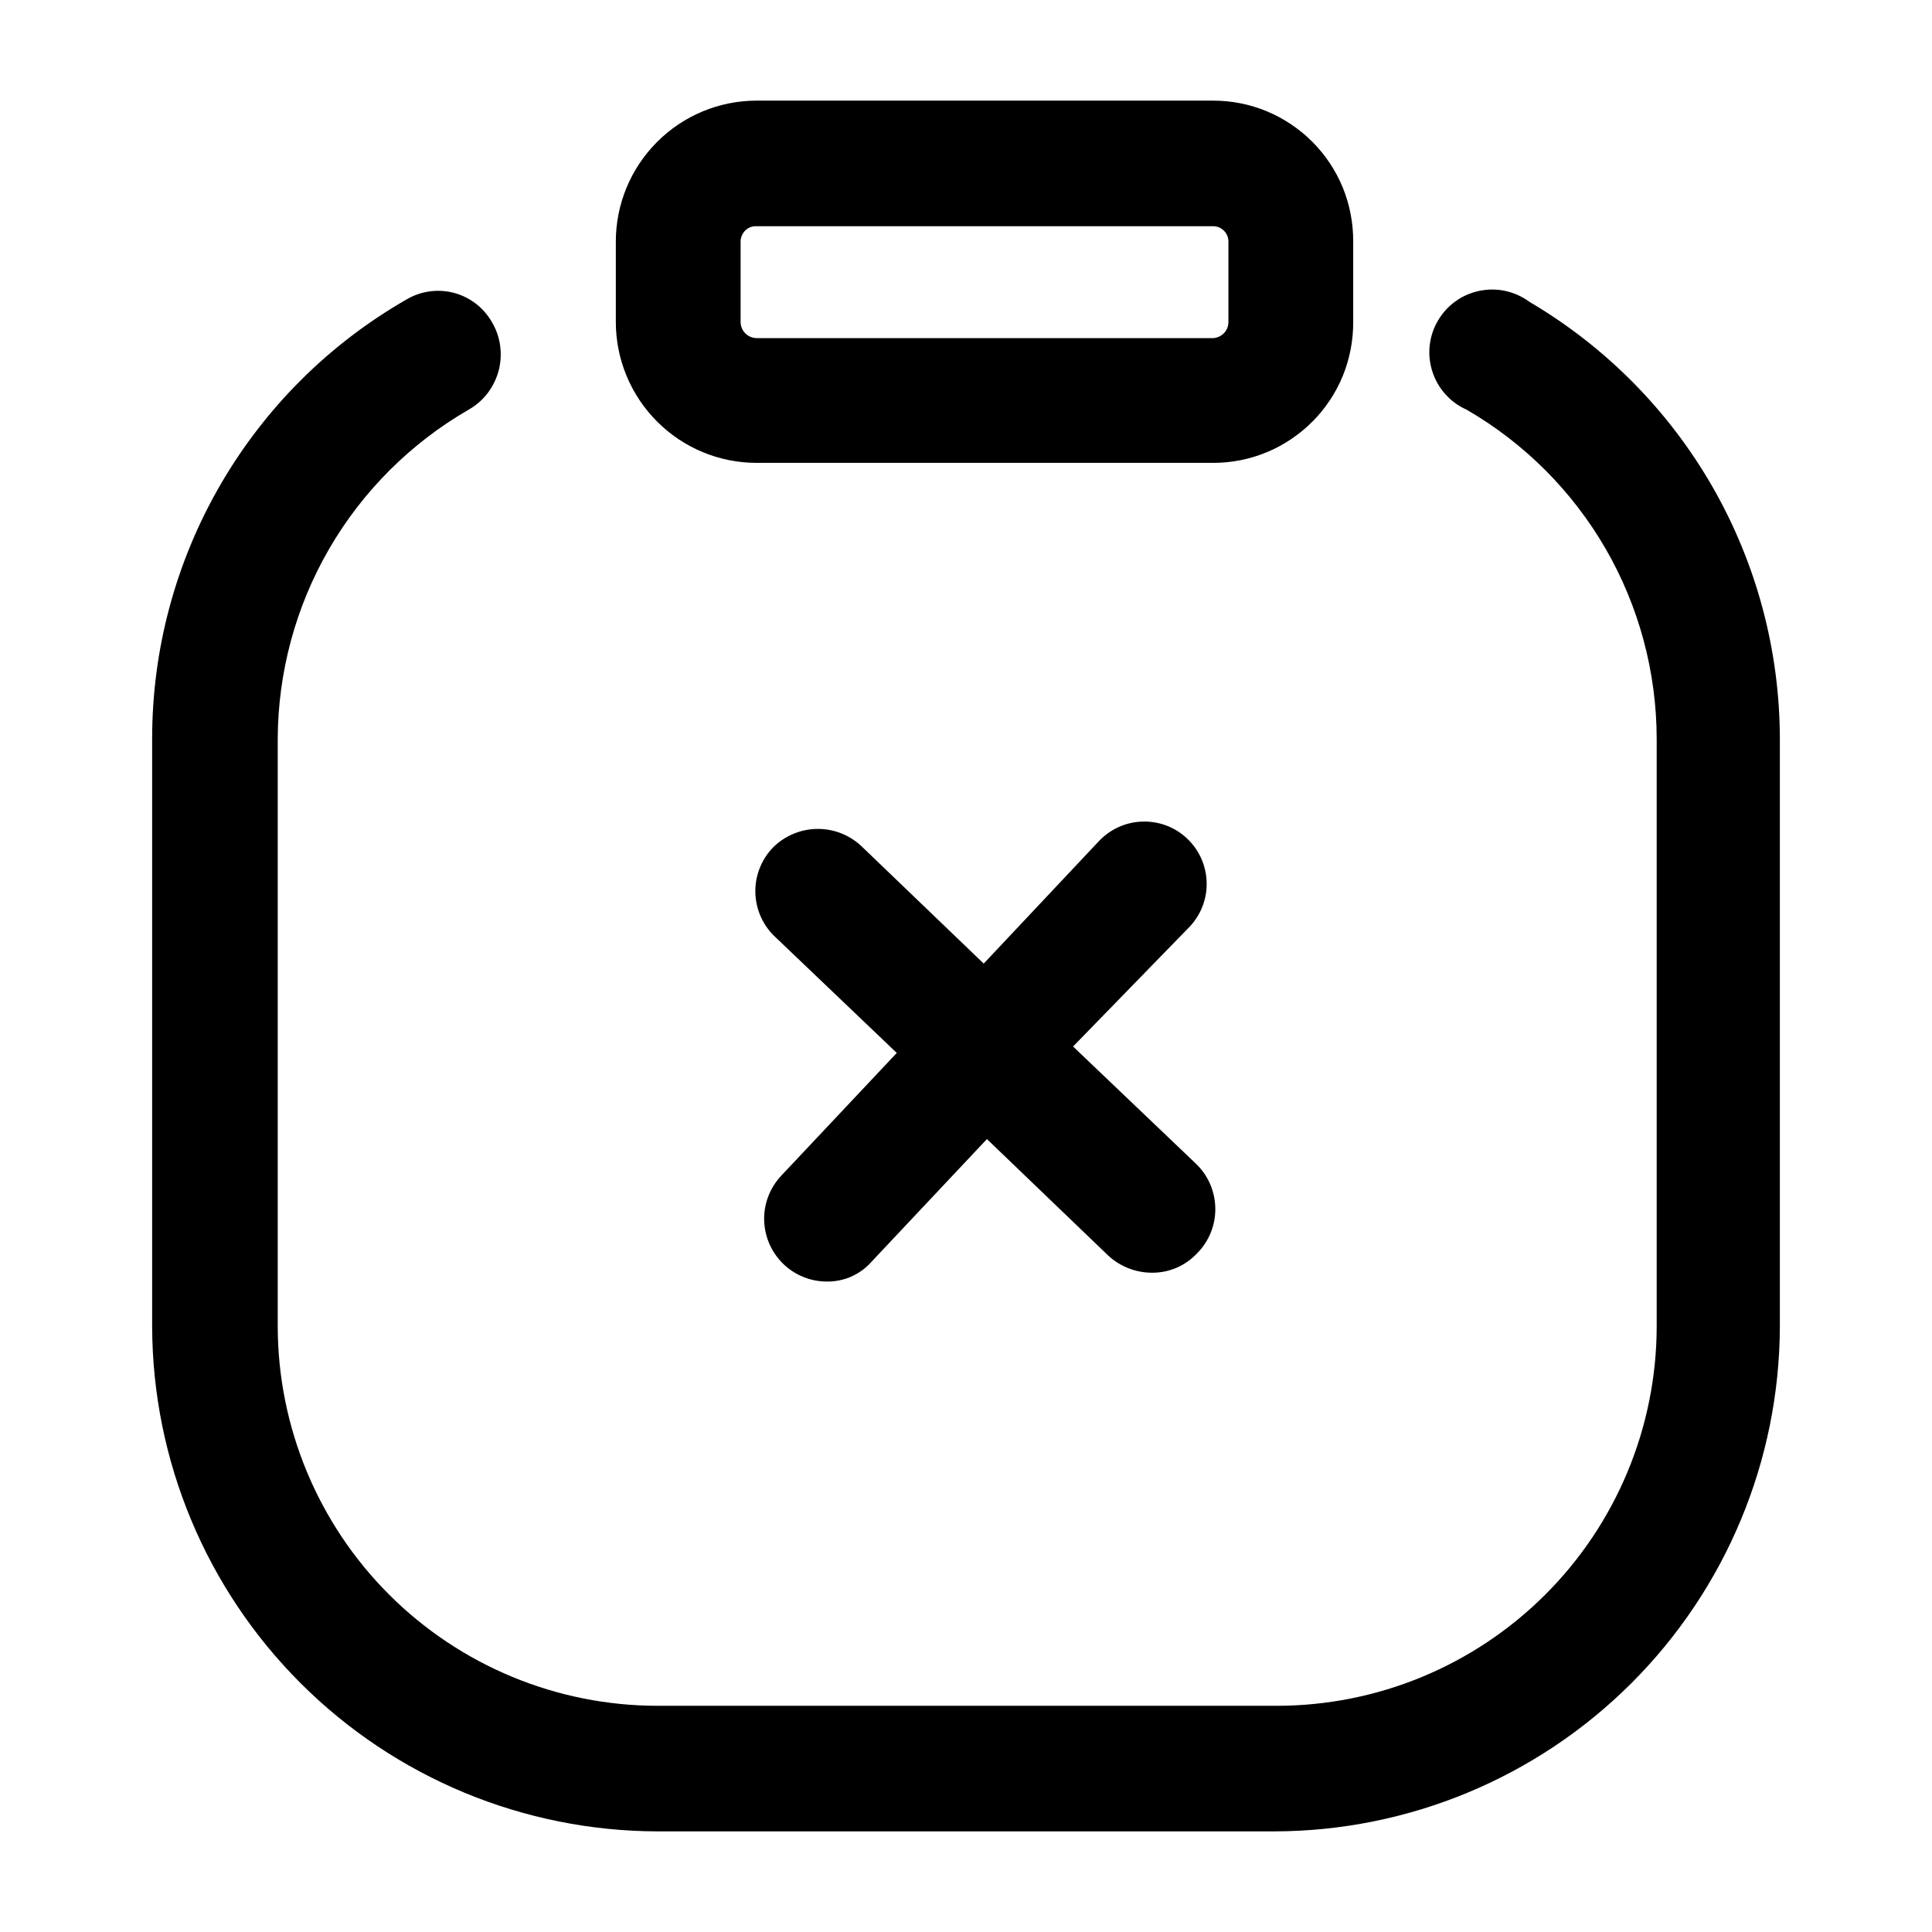<svg width="24" height="24" viewBox="0 0 24 24" fill="none" xmlns="http://www.w3.org/2000/svg">
<path d="M14.87 15.57C14.798 15.646 14.712 15.707 14.615 15.749C14.519 15.79 14.415 15.811 14.31 15.81C14.11 15.81 13.918 15.735 13.77 15.6L12.26 14.15L10.83 15.67C10.761 15.75 10.674 15.813 10.578 15.857C10.481 15.9 10.376 15.921 10.27 15.92C10.119 15.92 9.97 15.875 9.844 15.792C9.717 15.709 9.618 15.59 9.557 15.451C9.497 15.312 9.478 15.159 9.503 15.009C9.529 14.86 9.597 14.721 9.7 14.61L11.14 13.08L9.61 11.62C9.465 11.474 9.383 11.276 9.383 11.07C9.383 10.864 9.465 10.666 9.61 10.52C9.758 10.377 9.955 10.297 10.16 10.297C10.366 10.297 10.563 10.377 10.71 10.52L12.22 11.97L13.65 10.45C13.72 10.376 13.803 10.316 13.896 10.274C13.989 10.232 14.089 10.209 14.19 10.206C14.292 10.203 14.393 10.219 14.489 10.255C14.584 10.291 14.671 10.345 14.745 10.415C14.819 10.485 14.879 10.568 14.921 10.661C14.963 10.754 14.986 10.854 14.989 10.955C14.993 11.057 14.976 11.158 14.94 11.253C14.904 11.349 14.85 11.436 14.78 11.51L13.33 13L14.85 14.45C14.926 14.521 14.988 14.607 15.03 14.703C15.072 14.798 15.095 14.901 15.097 15.006C15.099 15.11 15.08 15.214 15.041 15.311C15.002 15.408 14.944 15.496 14.87 15.57ZM22.11 16.48V9.18C22.109 8.083 21.821 7.005 21.276 6.052C20.73 5.1 19.946 4.307 19 3.75C18.912 3.685 18.811 3.639 18.704 3.615C18.597 3.591 18.486 3.591 18.378 3.613C18.271 3.635 18.169 3.679 18.081 3.743C17.991 3.807 17.917 3.89 17.862 3.984C17.806 4.079 17.772 4.184 17.76 4.294C17.748 4.403 17.76 4.513 17.794 4.617C17.828 4.722 17.883 4.818 17.957 4.899C18.03 4.981 18.12 5.046 18.22 5.09C18.937 5.505 19.533 6.102 19.947 6.819C20.361 7.537 20.579 8.351 20.58 9.18V16.48C20.578 17.73 20.079 18.928 19.194 19.811C18.309 20.694 17.11 21.19 15.86 21.19H8.17C6.92 21.19 5.721 20.694 4.836 19.811C3.951 18.928 3.453 17.73 3.45 16.48V9.18C3.453 8.35 3.673 7.536 4.089 6.818C4.505 6.101 5.102 5.505 5.82 5.09C5.912 5.038 5.992 4.969 6.056 4.886C6.12 4.802 6.167 4.707 6.194 4.606C6.221 4.504 6.227 4.399 6.213 4.295C6.199 4.19 6.164 4.09 6.11 4C6.059 3.912 5.992 3.834 5.911 3.772C5.83 3.71 5.737 3.664 5.639 3.638C5.54 3.612 5.437 3.606 5.336 3.62C5.235 3.634 5.138 3.668 5.05 3.72C4.089 4.271 3.291 5.066 2.736 6.025C2.181 6.984 1.889 8.072 1.89 9.18V16.48C1.895 18.143 2.559 19.736 3.736 20.911C4.913 22.086 6.507 22.747 8.17 22.75H15.83C17.493 22.747 19.087 22.086 20.264 20.911C21.441 19.736 22.105 18.143 22.11 16.48ZM16.81 4V3C16.811 2.771 16.767 2.543 16.681 2.331C16.594 2.119 16.466 1.926 16.304 1.763C16.142 1.601 15.95 1.471 15.738 1.383C15.527 1.295 15.3 1.25 15.07 1.25H9.4C8.936 1.25 8.491 1.434 8.163 1.763C7.835 2.091 7.65 2.536 7.65 3V4C7.65 4.464 7.835 4.909 8.163 5.237C8.491 5.566 8.936 5.75 9.4 5.75H15.07C15.3 5.75 15.527 5.705 15.738 5.617C15.95 5.529 16.142 5.399 16.304 5.237C16.466 5.074 16.594 4.881 16.681 4.669C16.767 4.457 16.811 4.229 16.81 4ZM15.07 2.81C15.12 2.81 15.169 2.83 15.204 2.866C15.24 2.901 15.26 2.95 15.26 3V4C15.26 4.051 15.241 4.101 15.205 4.138C15.17 4.175 15.121 4.197 15.07 4.2H9.4C9.347 4.2 9.296 4.179 9.259 4.141C9.221 4.104 9.2 4.053 9.2 4V3C9.2 2.974 9.205 2.949 9.216 2.925C9.226 2.901 9.241 2.88 9.259 2.862C9.278 2.844 9.3 2.83 9.324 2.821C9.349 2.813 9.374 2.809 9.4 2.81H15.07Z" fill="black"/>
</svg>
